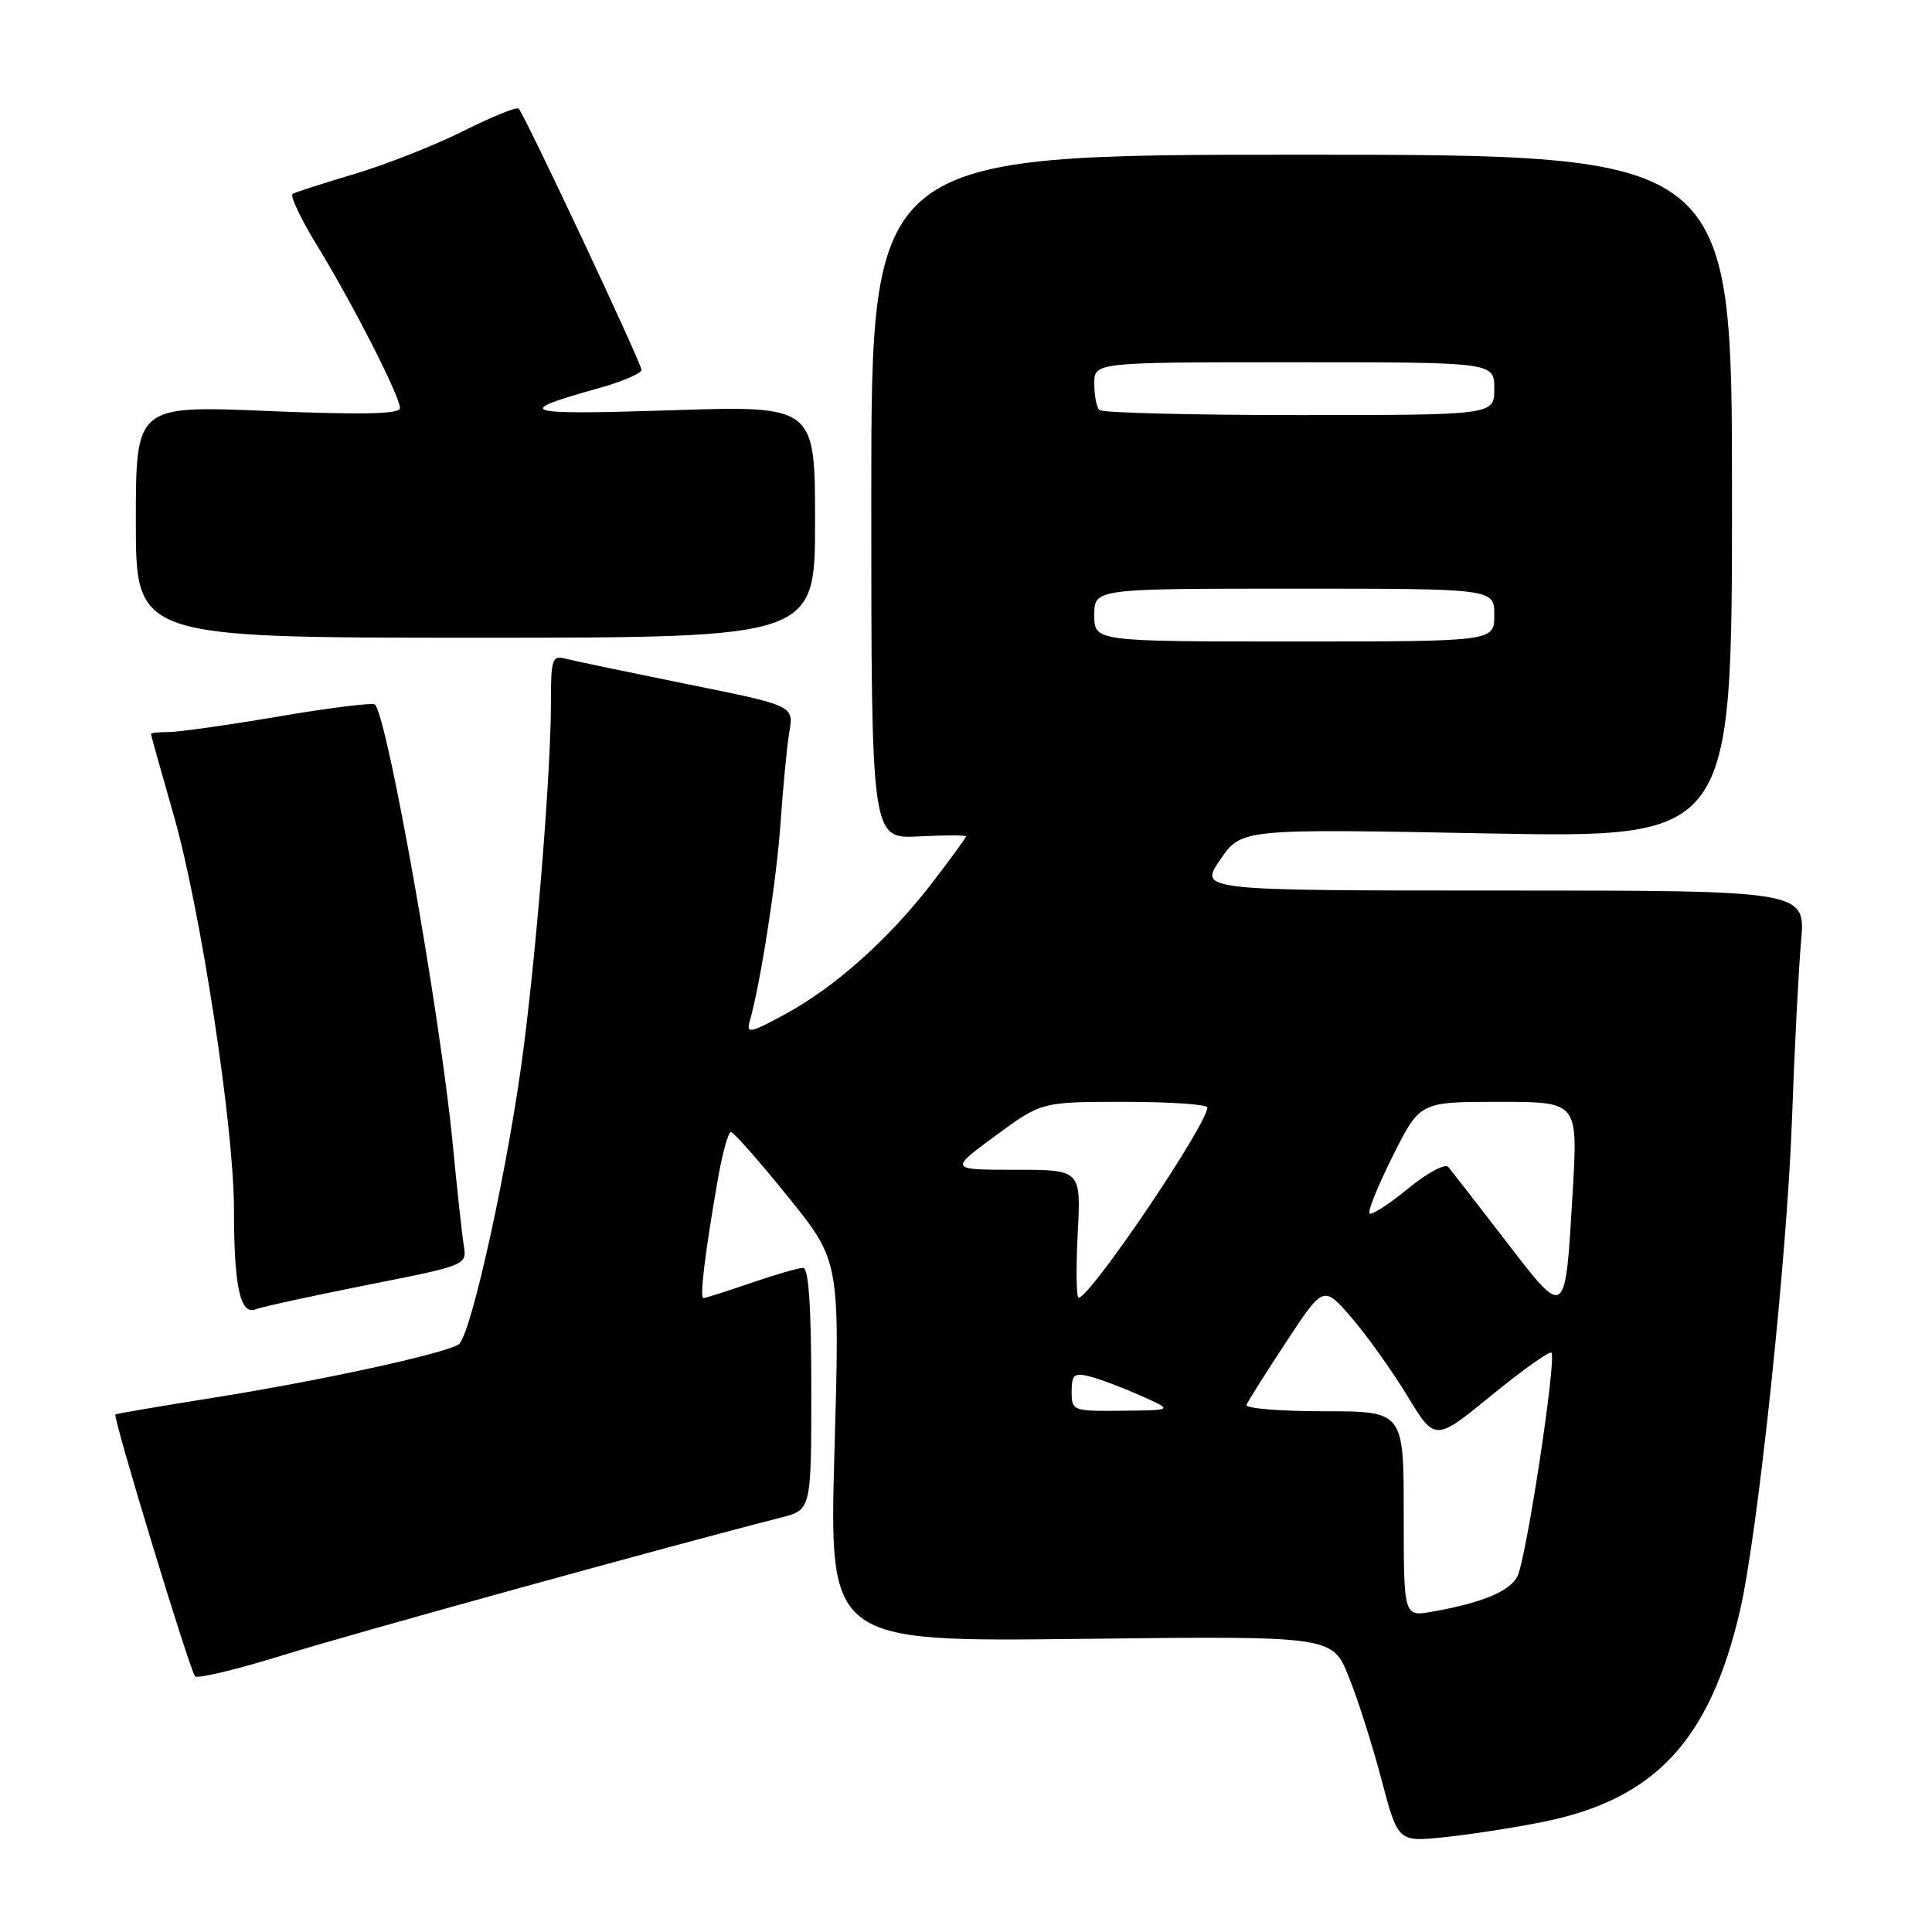 <?xml version="1.0" encoding="UTF-8" standalone="no"?>
<!DOCTYPE svg PUBLIC "-//W3C//DTD SVG 1.1//EN" "http://www.w3.org/Graphics/SVG/1.1/DTD/svg11.dtd" >
<svg xmlns="http://www.w3.org/2000/svg" xmlns:xlink="http://www.w3.org/1999/xlink" version="1.1" viewBox="0 0 256 256">
 <g >
 <path fill="currentColor"
d=" M 204.36 241.43 C 219.26 238.46 226.56 230.65 230.56 213.40 C 232.91 203.28 236.79 166.61 237.44 148.50 C 237.77 139.15 238.32 128.46 238.65 124.75 C 239.26 118.00 239.26 118.00 199.06 118.00 C 158.87 118.00 158.87 118.00 161.69 113.91 C 164.50 109.81 164.50 109.81 197.00 110.43 C 229.50 111.04 229.50 111.04 229.50 65.77 C 229.50 20.50 229.50 20.50 172.47 20.50 C 115.45 20.50 115.45 20.50 115.45 65.83 C 115.45 111.15 115.45 111.15 121.73 110.83 C 125.18 110.65 128.00 110.65 128.00 110.83 C 128.00 111.01 125.99 113.76 123.54 116.95 C 117.80 124.41 110.70 130.76 104.06 134.37 C 99.46 136.88 98.86 137.00 99.33 135.37 C 100.76 130.40 102.91 116.61 103.43 109.00 C 103.75 104.33 104.27 98.92 104.59 97.00 C 105.18 93.50 105.18 93.50 91.09 90.66 C 83.35 89.09 76.11 87.58 75.00 87.29 C 73.15 86.81 73.00 87.25 73.00 93.18 C 73.00 101.89 71.27 123.90 69.43 138.50 C 67.50 153.81 62.41 177.13 60.76 178.15 C 58.74 179.40 42.59 182.92 28.50 185.17 C 21.35 186.31 15.40 187.32 15.29 187.42 C 14.91 187.73 25.18 221.48 25.85 222.12 C 26.21 222.46 31.45 221.20 37.50 219.32 C 46.59 216.49 88.32 204.96 103.50 201.08 C 107.50 200.05 107.50 200.05 107.50 184.03 C 107.50 173.09 107.15 168.00 106.41 168.00 C 105.81 168.00 102.70 168.90 99.50 170.00 C 96.30 171.10 93.47 172.00 93.21 172.00 C 92.69 172.00 93.40 166.10 95.12 156.25 C 95.72 152.81 96.50 150.00 96.85 150.00 C 97.21 150.00 100.60 153.85 104.39 158.55 C 111.29 167.09 111.29 167.09 110.57 192.32 C 109.86 217.55 109.86 217.55 143.20 217.16 C 176.54 216.77 176.54 216.77 178.70 222.14 C 179.90 225.09 181.85 231.23 183.05 235.79 C 185.24 244.07 185.24 244.07 191.37 243.44 C 194.74 243.09 200.59 242.19 204.36 241.43 Z  M 48.68 170.26 C 61.77 167.67 61.88 167.63 61.46 165.08 C 61.23 163.66 60.56 157.55 59.98 151.50 C 58.31 134.29 51.35 95.02 49.68 93.35 C 49.41 93.08 43.69 93.78 36.97 94.93 C 30.25 96.07 23.68 97.00 22.37 97.00 C 21.07 97.00 20.00 97.11 20.00 97.25 C 20.00 97.39 21.36 102.23 23.01 108.00 C 26.56 120.37 30.99 149.28 31.00 160.12 C 31.00 170.49 31.82 174.28 33.88 173.49 C 34.76 173.15 41.42 171.70 48.68 170.26 Z  M 108.00 69.12 C 108.00 53.74 108.00 53.74 88.75 54.37 C 68.96 55.00 67.81 54.65 79.25 51.46 C 82.41 50.58 85.00 49.48 85.00 49.01 C 85.00 48.12 69.52 15.18 68.72 14.39 C 68.47 14.13 65.16 15.47 61.38 17.37 C 57.60 19.26 51.12 21.81 47.00 23.04 C 42.88 24.27 39.18 25.46 38.78 25.68 C 38.39 25.90 39.84 28.98 42.01 32.52 C 46.75 40.27 53.00 52.52 53.00 54.07 C 53.00 54.87 48.15 54.98 35.50 54.46 C 18.00 53.73 18.00 53.73 18.00 69.12 C 18.00 84.50 18.00 84.50 63.00 84.50 C 108.00 84.50 108.00 84.50 108.00 69.12 Z  M 186.00 200.61 C 186.00 187.00 186.00 187.00 175.42 187.00 C 169.60 187.00 164.98 186.62 165.17 186.15 C 165.35 185.68 167.72 181.92 170.44 177.80 C 175.37 170.31 175.37 170.31 179.07 174.58 C 181.10 176.93 184.42 181.58 186.46 184.93 C 190.15 191.01 190.15 191.01 197.63 184.89 C 201.75 181.53 205.32 178.99 205.57 179.24 C 206.29 179.96 202.21 206.74 201.05 208.91 C 199.99 210.89 196.33 212.40 189.75 213.56 C 186.00 214.22 186.00 214.22 186.00 200.61 Z  M 142.00 184.39 C 142.00 182.15 142.33 181.87 144.37 182.38 C 145.68 182.71 148.72 183.85 151.12 184.92 C 155.50 186.86 155.50 186.86 148.75 186.93 C 142.12 187.00 142.00 186.95 142.00 184.39 Z  M 199.50 164.40 C 195.73 159.51 192.31 155.11 191.90 154.62 C 191.48 154.14 189.08 155.44 186.55 157.51 C 184.02 159.59 181.73 161.06 181.46 160.80 C 181.20 160.53 182.59 157.09 184.56 153.16 C 188.14 146.00 188.14 146.00 198.61 146.00 C 209.08 146.00 209.08 146.00 208.40 157.75 C 207.39 174.98 207.55 174.87 199.50 164.40 Z  M 142.80 163.50 C 143.25 155.00 143.25 155.00 134.52 155.00 C 125.78 155.00 125.78 155.00 131.89 150.50 C 138.01 146.00 138.01 146.00 149.00 146.00 C 155.05 146.00 159.99 146.34 159.98 146.75 C 159.92 149.08 144.51 171.86 142.93 171.96 C 142.62 171.98 142.56 168.18 142.80 163.50 Z  M 145.00 81.50 C 145.00 78.00 145.00 78.00 171.50 78.00 C 198.00 78.00 198.00 78.00 198.00 81.50 C 198.00 85.00 198.00 85.00 171.50 85.00 C 145.00 85.00 145.00 85.00 145.00 81.50 Z  M 145.67 54.33 C 145.30 53.97 145.00 52.39 145.00 50.83 C 145.00 48.00 145.00 48.00 171.50 48.00 C 198.00 48.00 198.00 48.00 198.00 51.50 C 198.00 55.00 198.00 55.00 172.17 55.00 C 157.96 55.00 146.03 54.70 145.67 54.33 Z "/>
</g>
</svg>